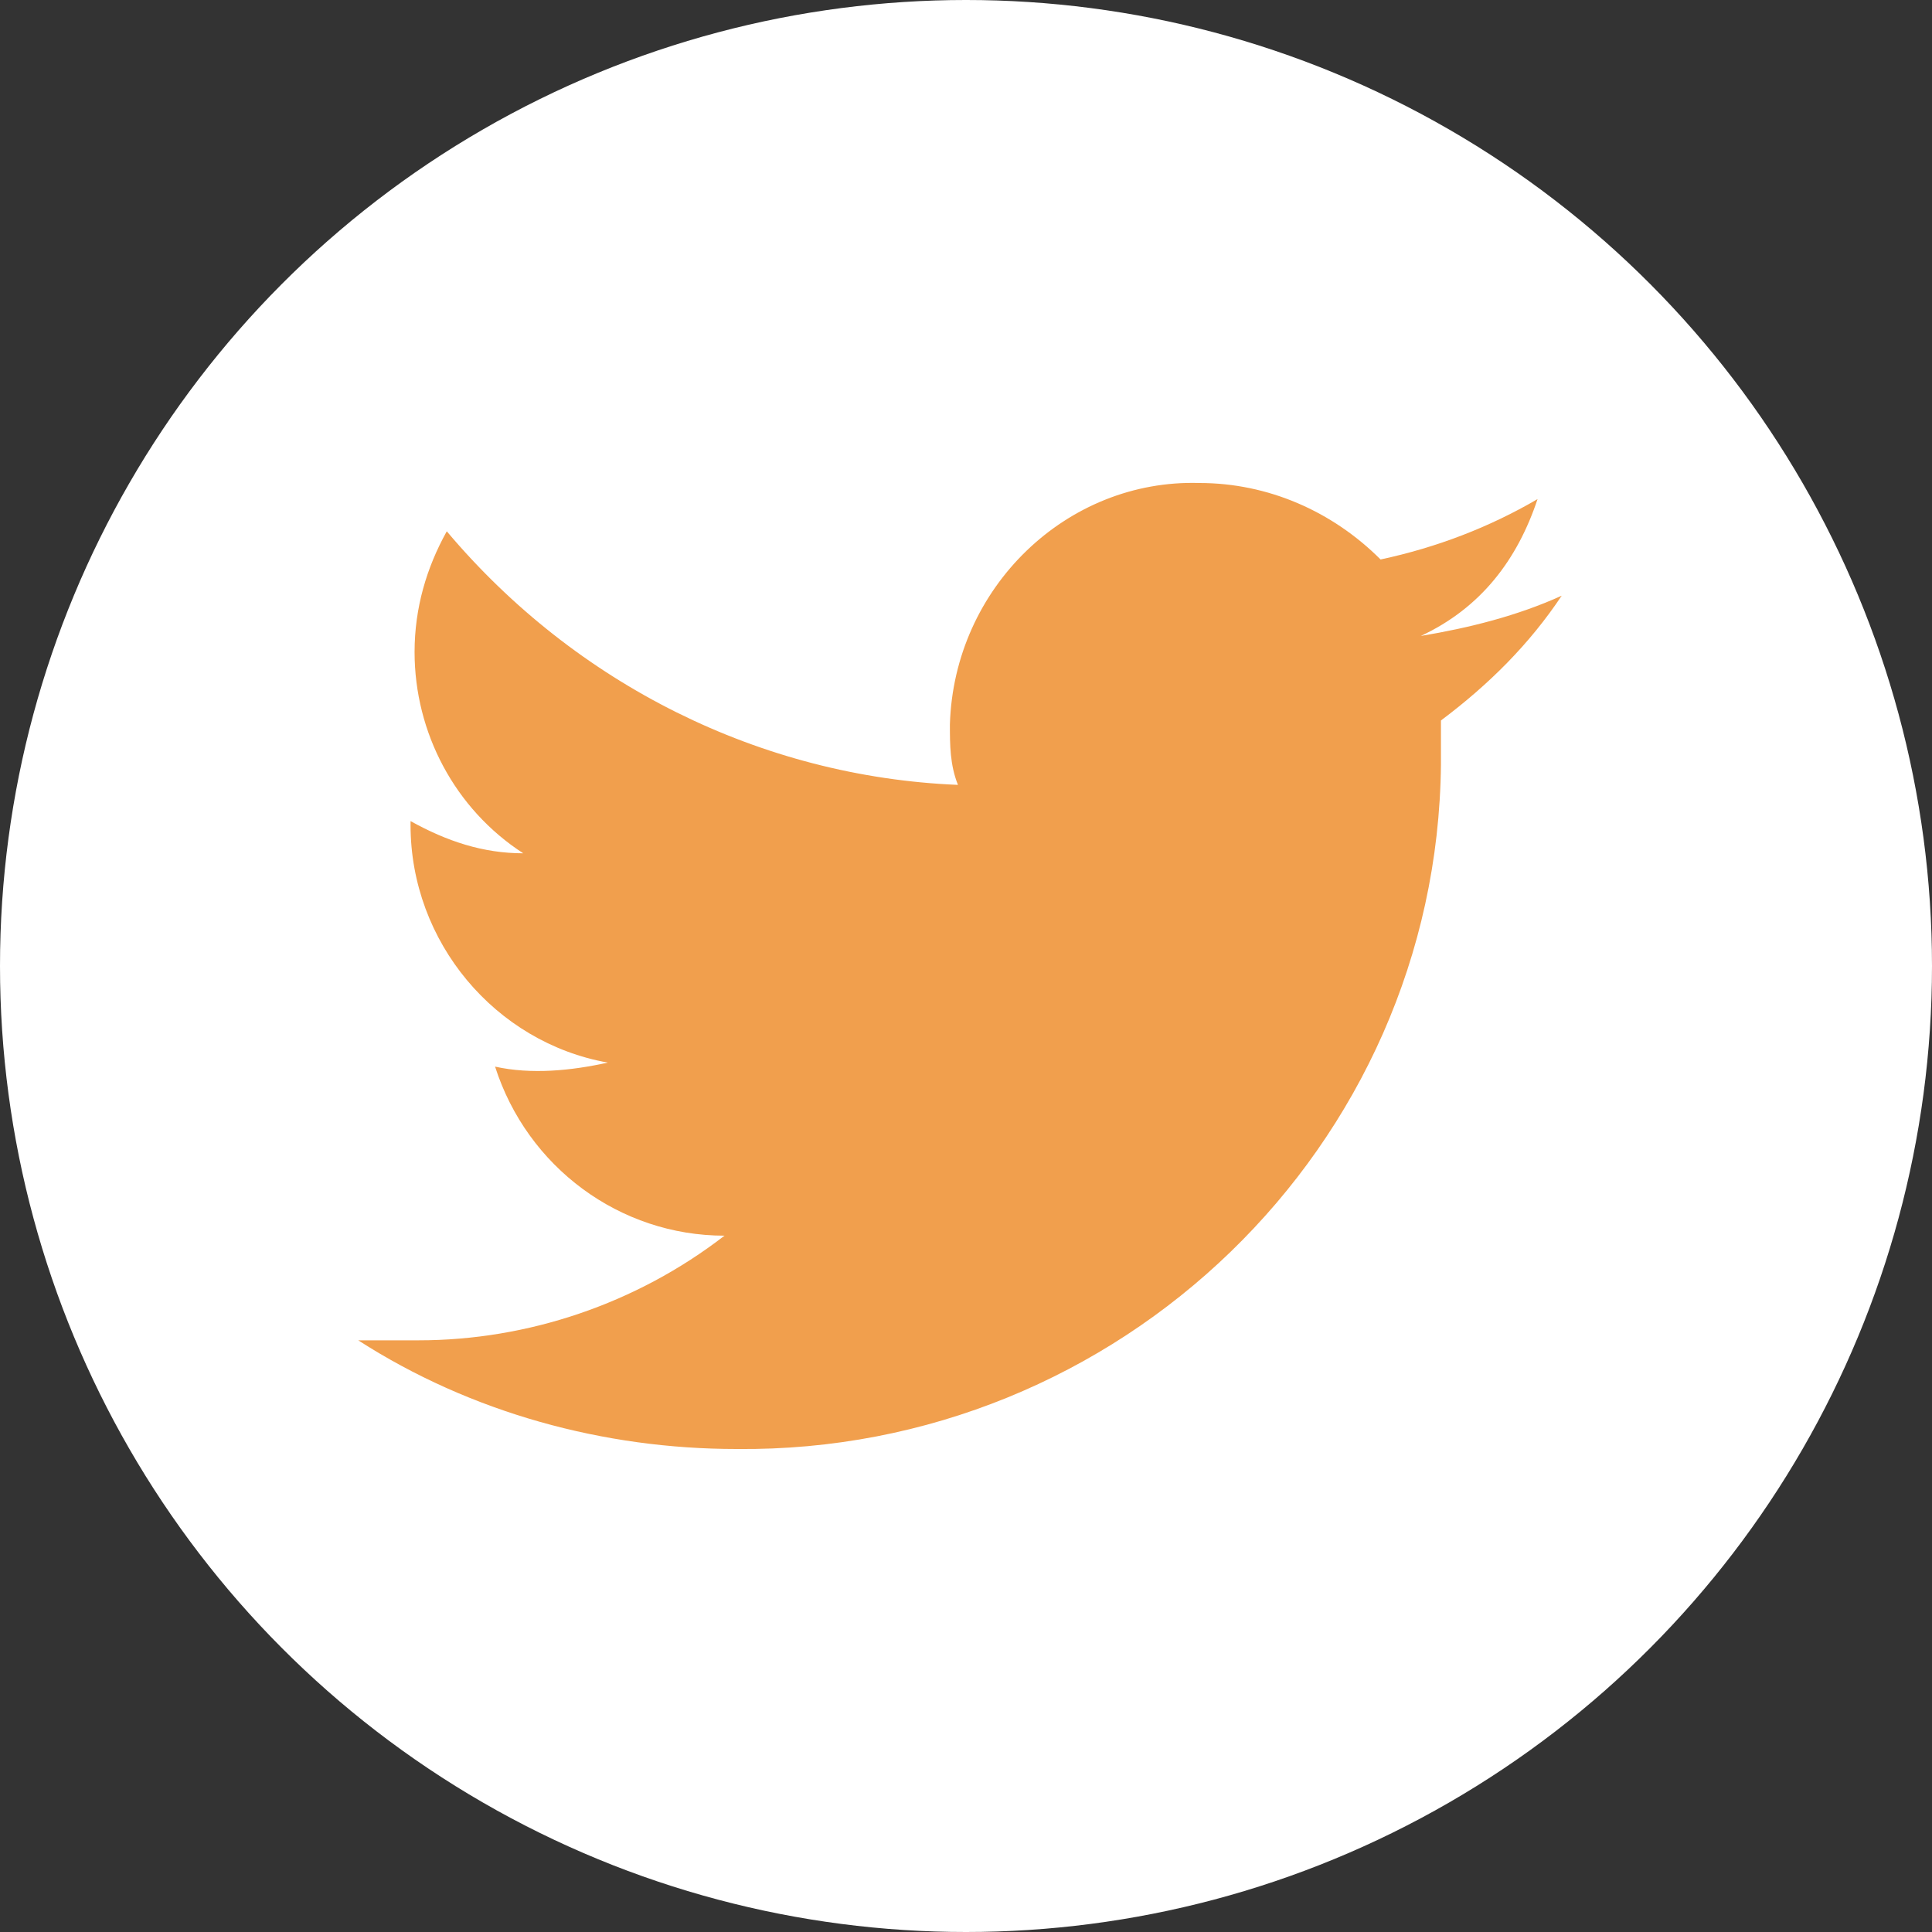<?xml version="1.0" encoding="utf-8"?>
<!-- Generator: Adobe Illustrator 21.0.0, SVG Export Plug-In . SVG Version: 6.00 Build 0)  -->
<svg version="1.1" id="Layer_1" xmlns="http://www.w3.org/2000/svg" xmlns:xlink="http://www.w3.org/1999/xlink" x="0px" y="0px"
	 viewBox="0 0 48 48" style="enable-background:new 0 0 48 48;" xml:space="preserve">
<rect x="0" y="0" width="48" height="48" fill="#333333" stroke="none"/>
<style type="text/css">
	.st0{fill:#FFFFFF;}
	.st1{fill:#F19F4D;}
</style>
<title>Asset 8</title>
<g id="Layer_2">
	<g id="Icons">
		<circle class="st0" cx="24" cy="24" r="24"/>
		<path class="st1" d="M38.2,12.4c-1.2,0.7-2.5,1.2-3.9,1.5c-1.2-1.2-2.8-1.9-4.5-1.9c-3.3-0.1-6.1,2.6-6.2,6c0,0.5,0,1,0.2,1.5
			c-4.9-0.2-9.5-2.5-12.7-6.3c-0.5,0.9-0.8,1.9-0.8,3c0,2,1,3.9,2.7,5c-1,0-1.9-0.3-2.8-0.8v0.1c0,2.9,2.1,5.4,4.9,5.9
			c-0.9,0.2-1.9,0.3-2.8,0.1c0.8,2.5,3.1,4.2,5.7,4.2c-2.2,1.7-4.9,2.6-7.6,2.6c-0.5,0-1,0-1.5,0c2.8,1.8,6.1,2.7,9.4,2.7
			c9.5,0.1,17.4-7.5,17.5-17c0-0.1,0-0.2,0-0.3c0-0.3,0-0.5,0-0.8c1.2-0.9,2.2-1.9,3-3.1c-1.1,0.5-2.3,0.8-3.5,1
			C36.8,15.1,37.7,13.9,38.2,12.4z"/>
	</g>
</g>
</svg>

